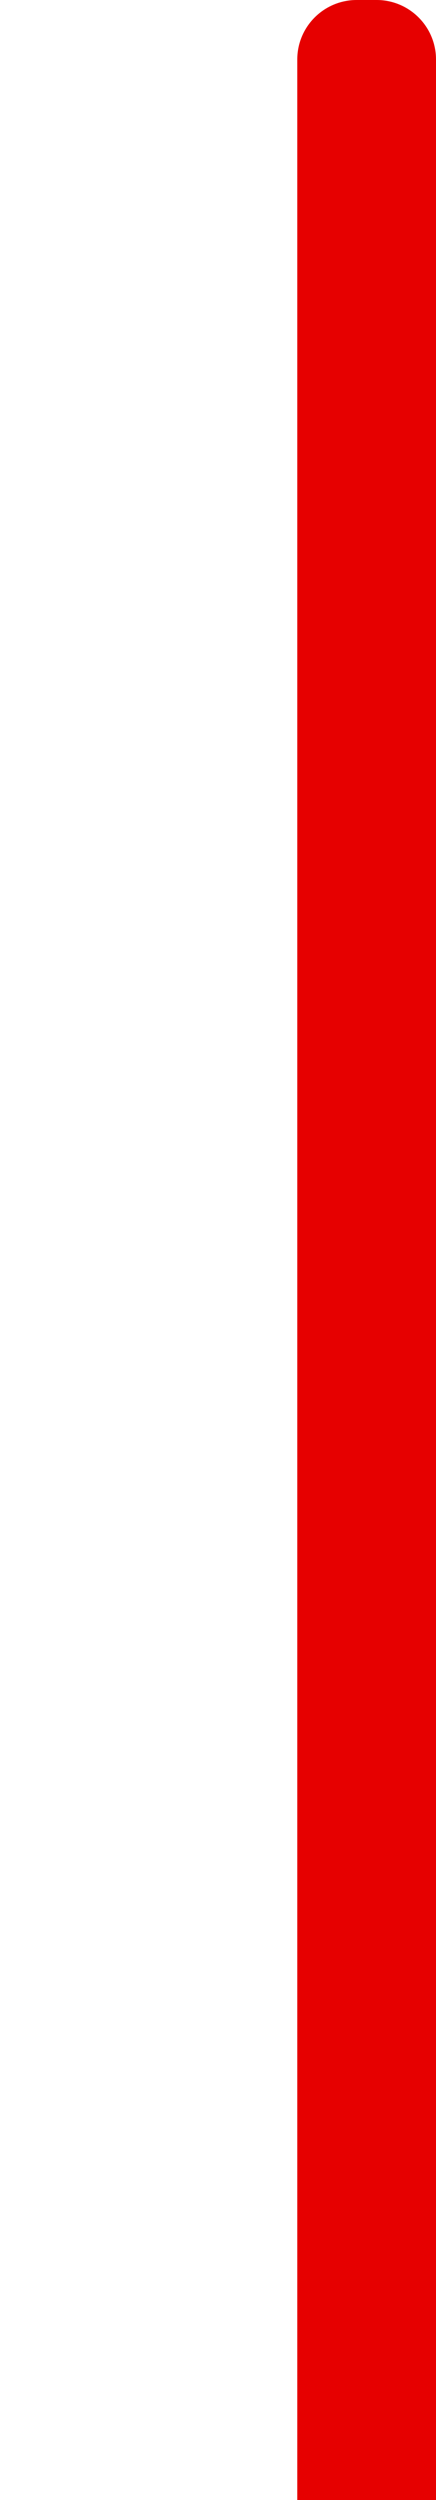 <svg width="22" height="126" viewBox="0 0 22 126" fill="none" xmlns="http://www.w3.org/2000/svg">
    <path d="M15 3C15 1.343 16.343 0 18 0H19C20.657 0 22 1.343 22 3V126H15V3Z" fill="#E60000"/>
</svg> 